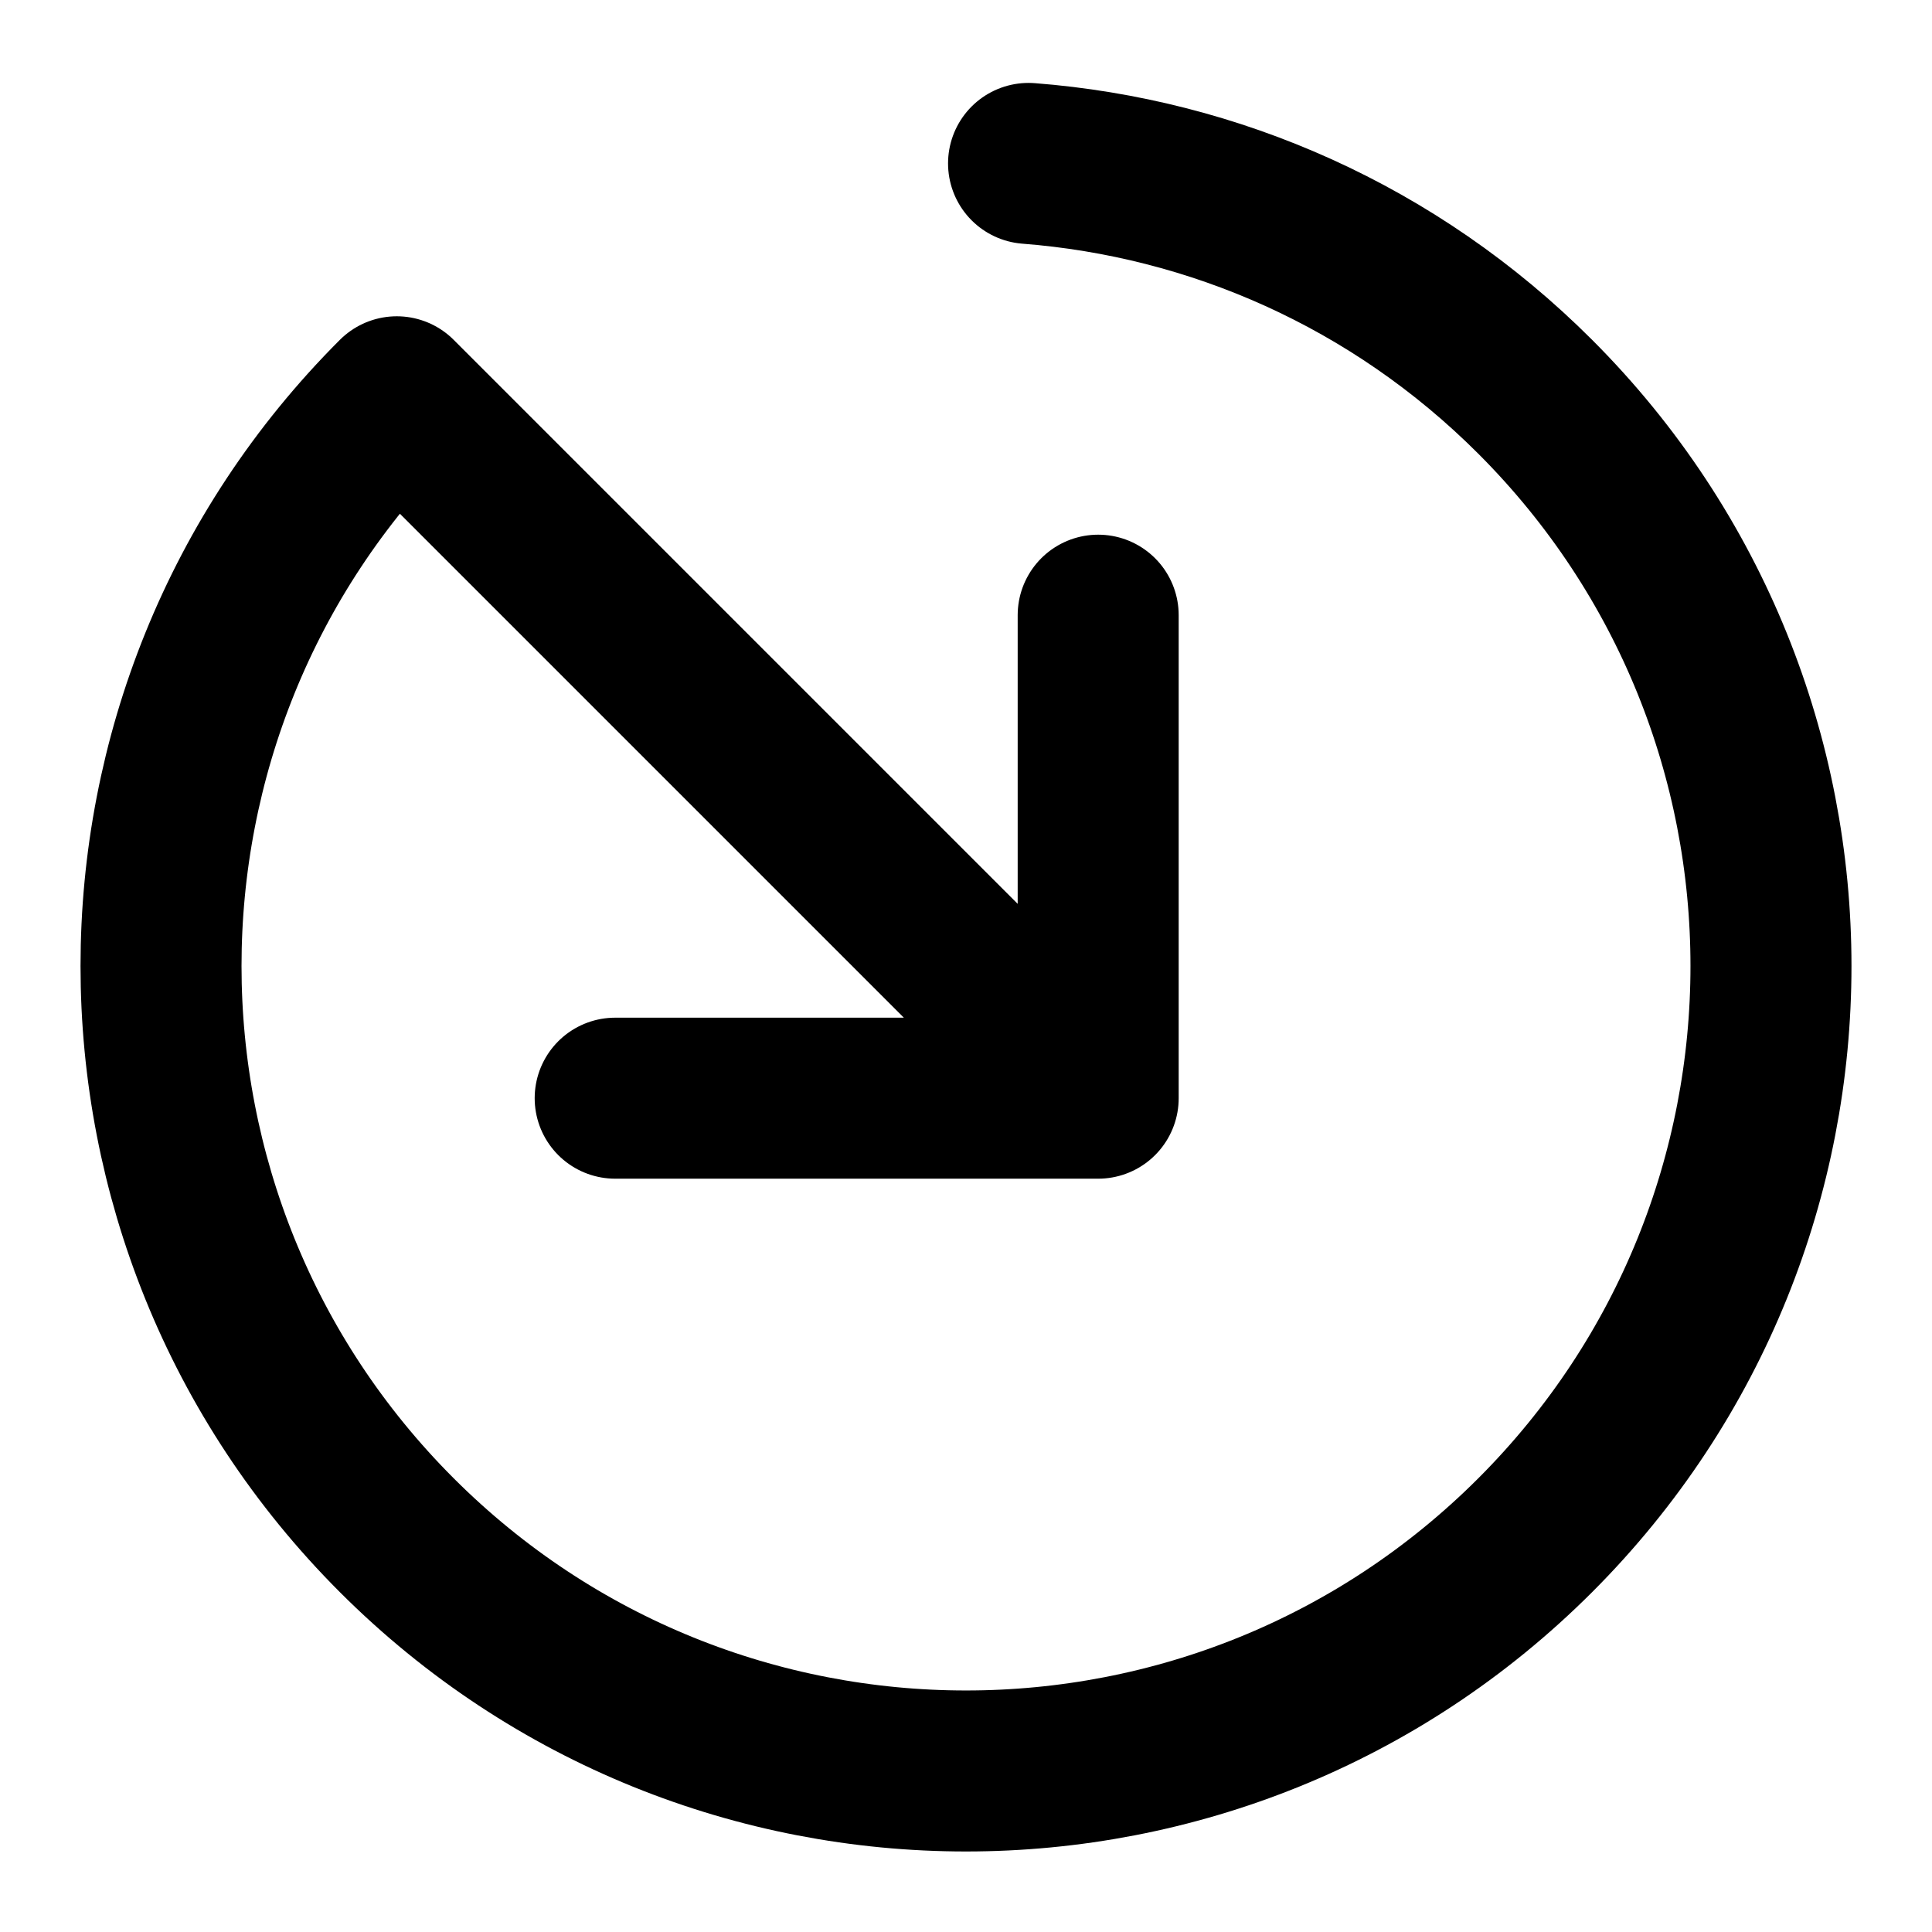 <svg width="24" height="24" viewBox="0 0 24 24" fill="none" xmlns="http://www.w3.org/2000/svg">
<path d="M12.777 2.03C15.072 2.208 17.316 3.174 19.071 4.929C22.976 8.834 22.976 15.166 19.071 19.071C15.166 22.976 8.834 22.976 4.929 19.071C1.024 15.166 1.024 8.834 4.929 4.929L12.884 12.884M7.642 13.642L13.642 13.642V7.642" stroke="currentColor" stroke-width="2" stroke-linecap="round" stroke-linejoin="round"/>
</svg>
